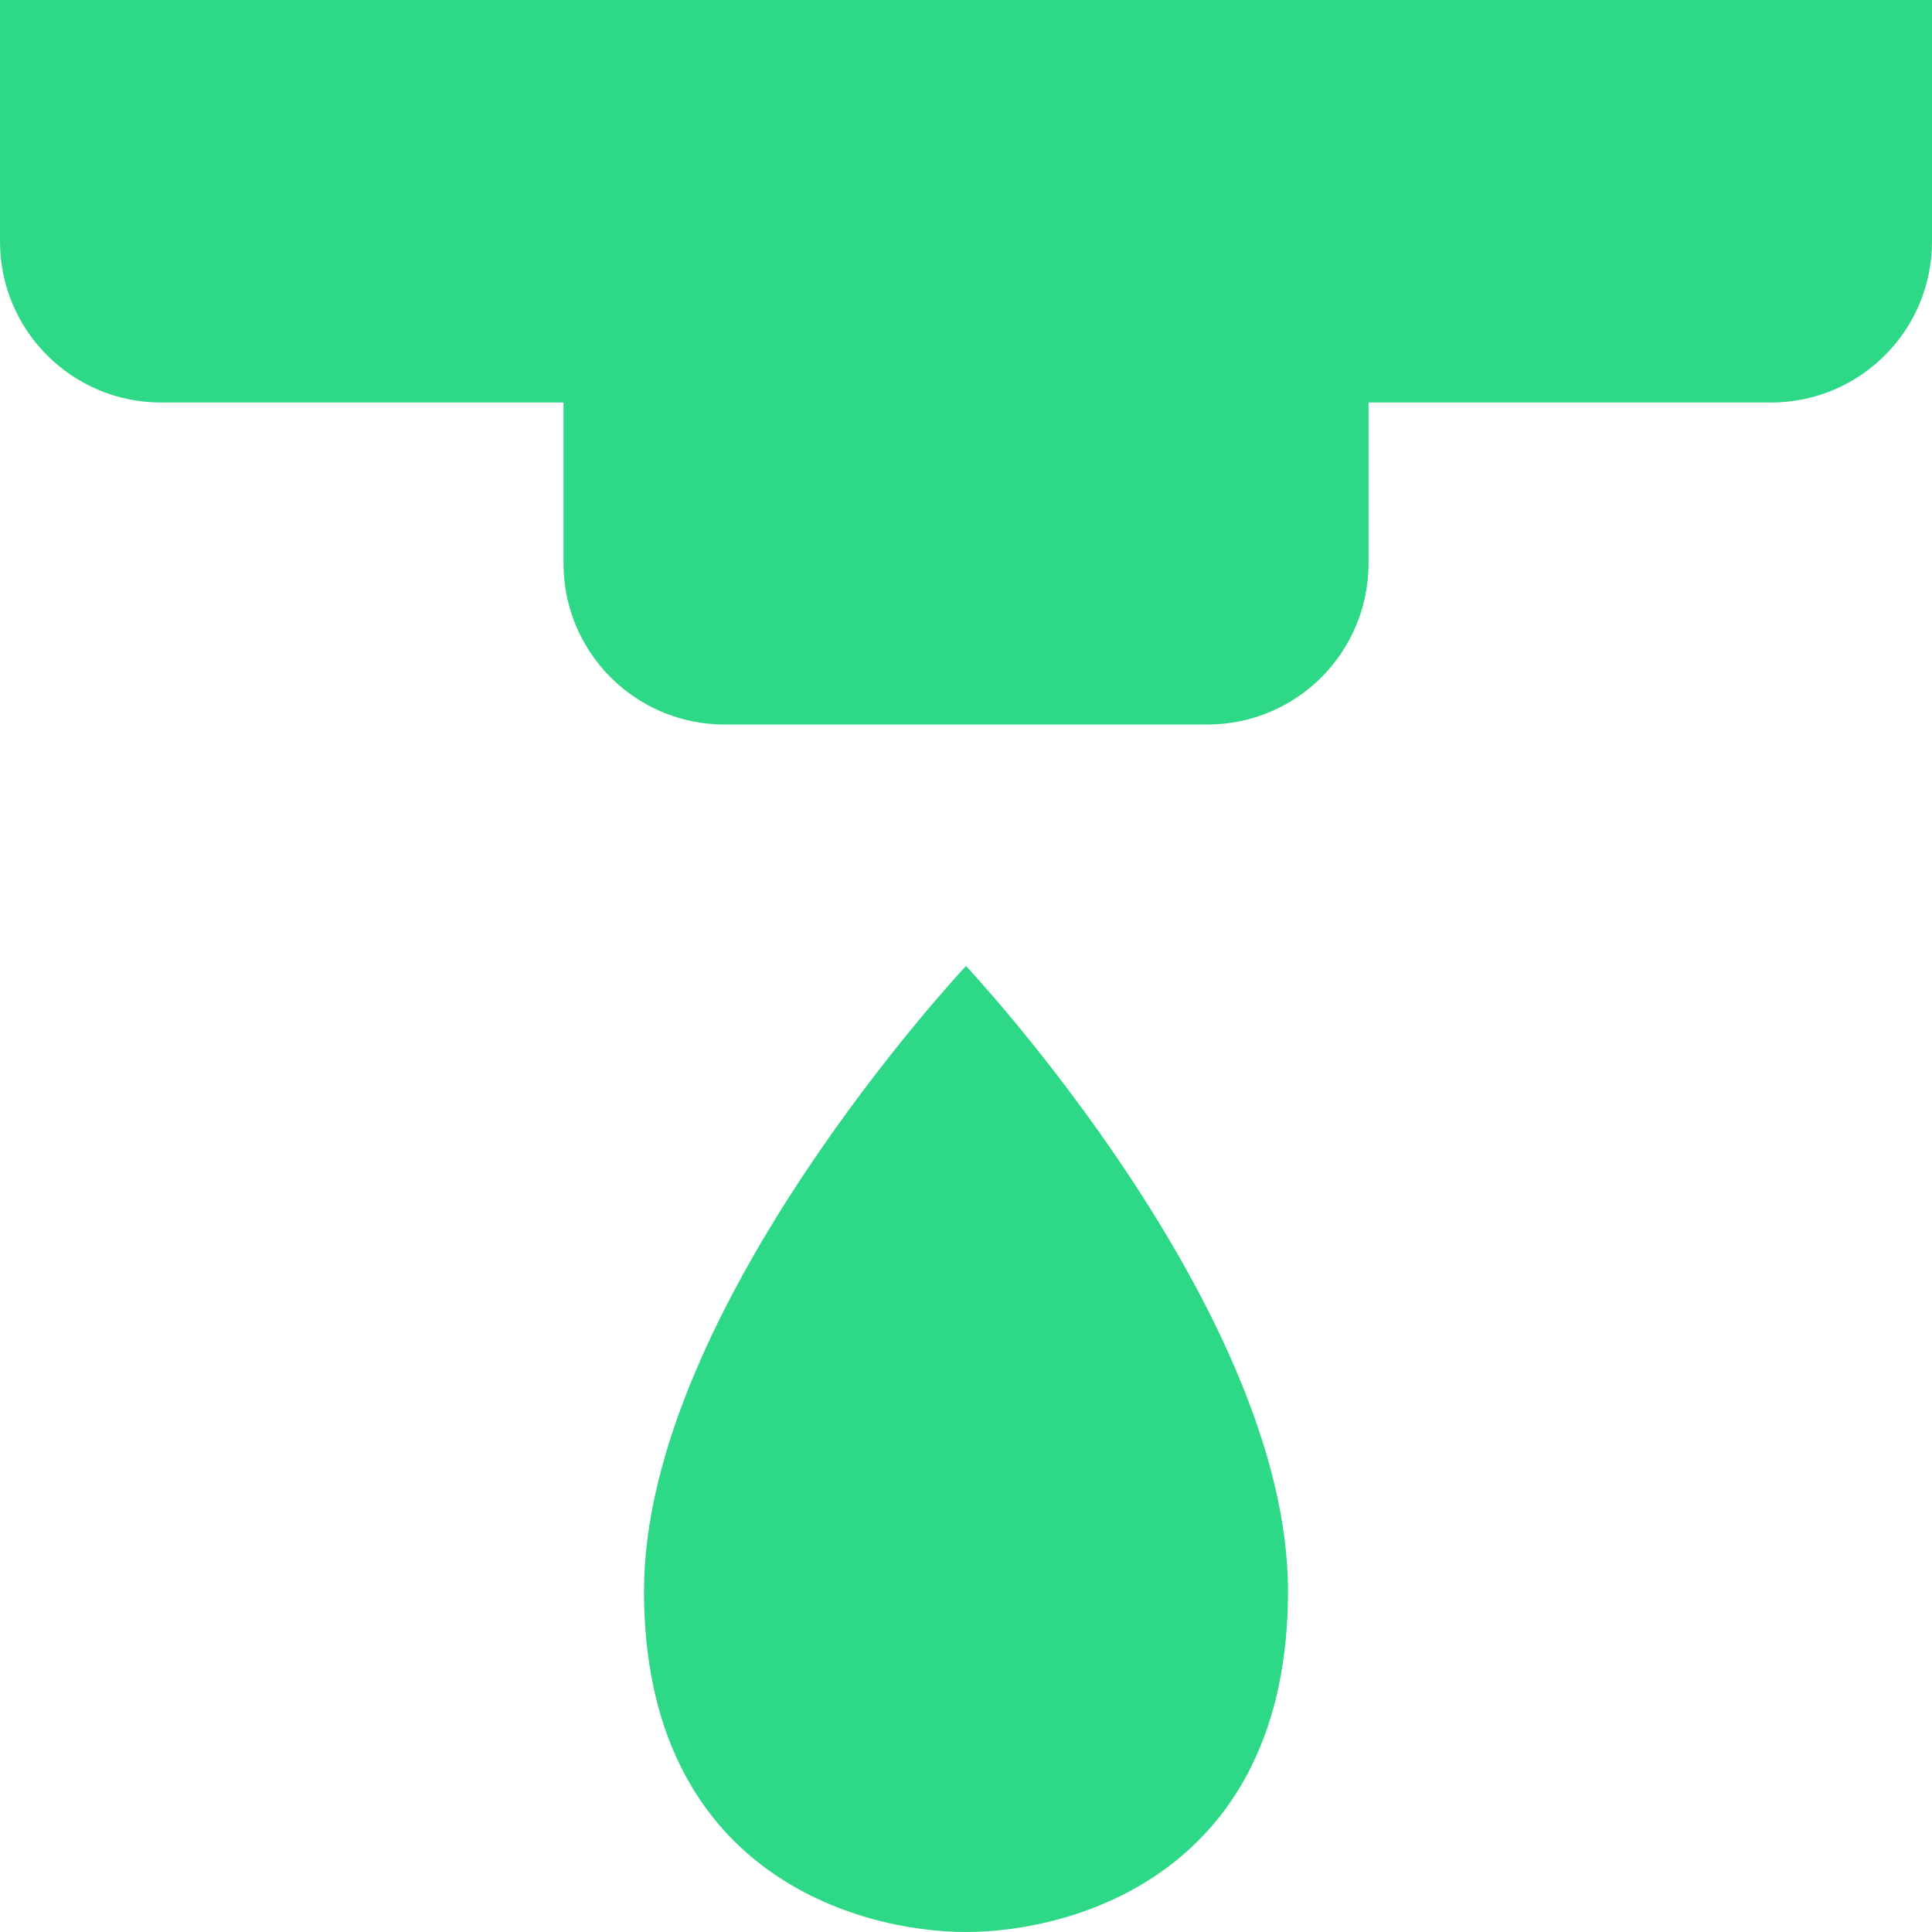 <svg width="24" height="24" viewBox="0 0 24 24" fill="none" xmlns="http://www.w3.org/2000/svg">
<path d="M12 24C13.333 24 16 23.273 16 19.765C16 16.256 12 12 12 12C12 12 8 16.256 8 19.765C8 23.273 10.667 24 12 24Z" fill="#2DD886"/>
<path d="M0 0H24V3C24 4.105 23.105 5 22 5H2C0.895 5 0 4.105 0 3V0Z" fill="#2DD886"/>
<path d="M7 3H17V7C17 8.105 16.105 9 15 9H9C7.895 9 7 8.105 7 7V3Z" fill="#2DD886"/>
</svg>
